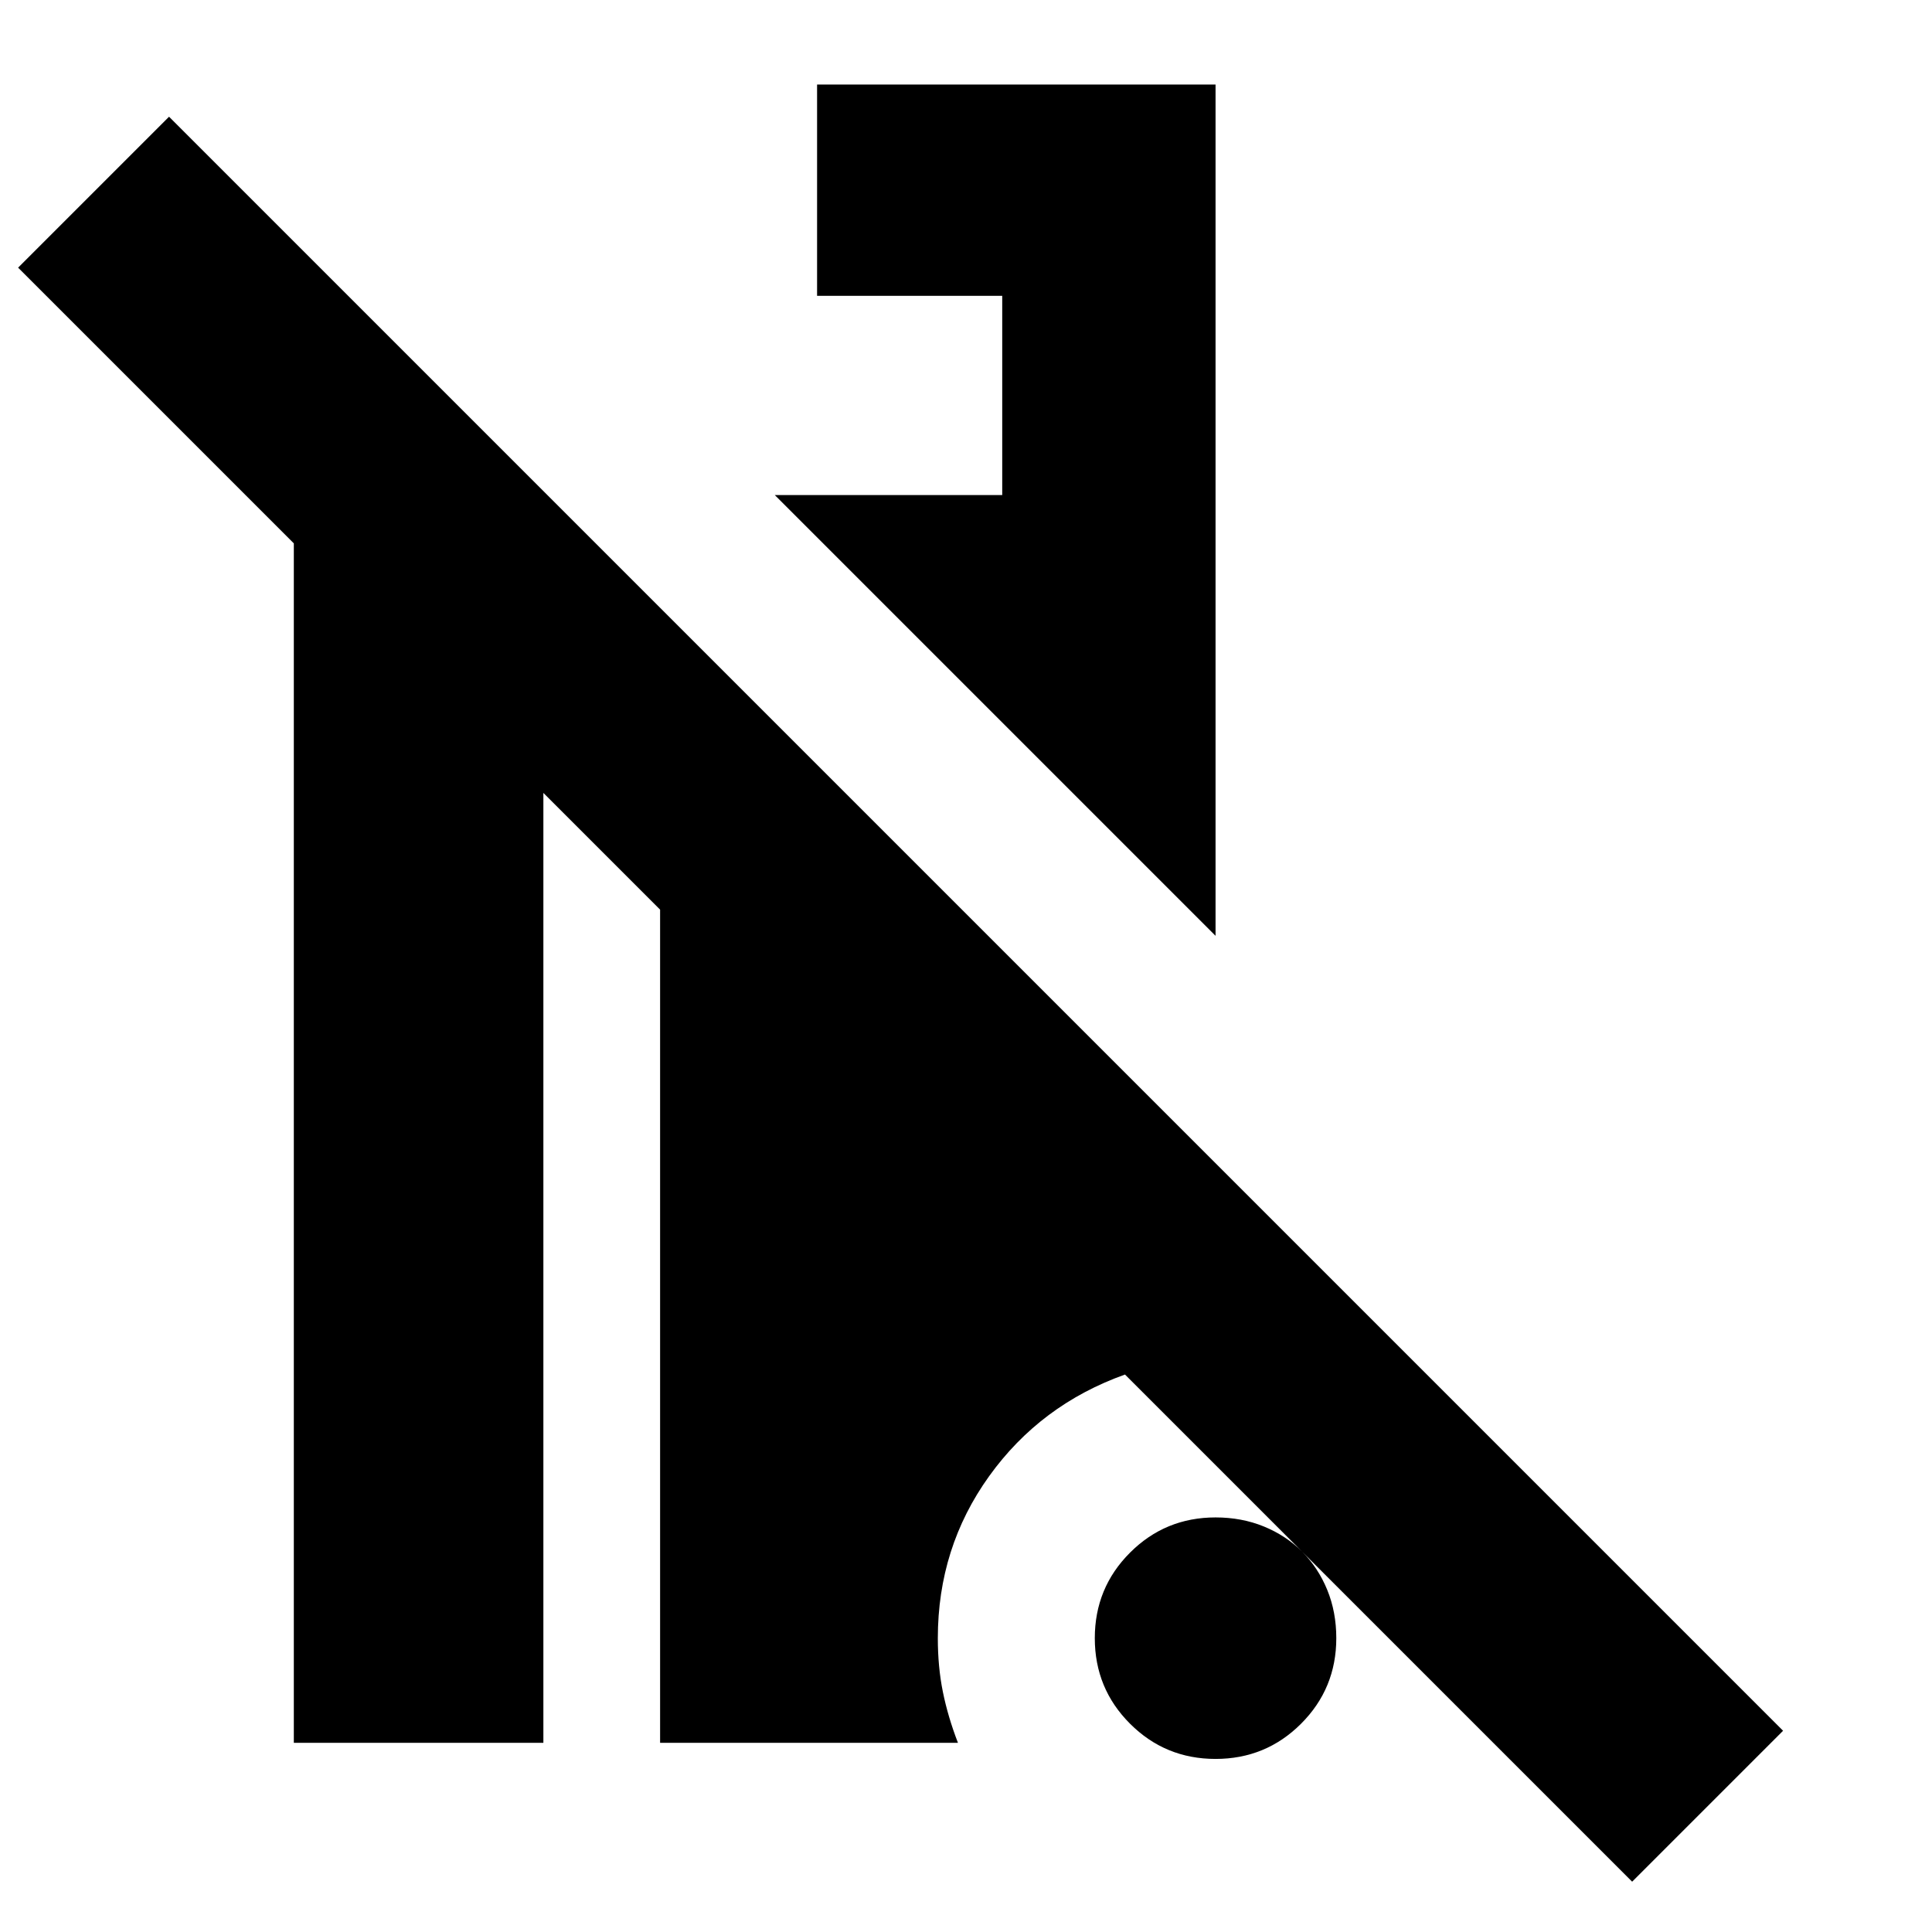 <svg xmlns="http://www.w3.org/2000/svg" height="24" viewBox="0 -960 960 960" width="24"><path d="M811-25 647-189q8 8 12.5 19t4.5 24q0 25-17.5 42.5T604-86q-25 0-42.5-17.5T544-146q0-25 17.5-42.5T604-206q13 0 24 4.5t19 12.5l-88-88q-42 15-67.5 50.5T466-146q0 14.3 2.5 26.65Q471-107 476-94H328v-414l-58-58v472H146v-596L9-827l75-75 802 802-75 75ZM604-495 385-714h113v-99h-92v-105h198v423Z"/></svg>
